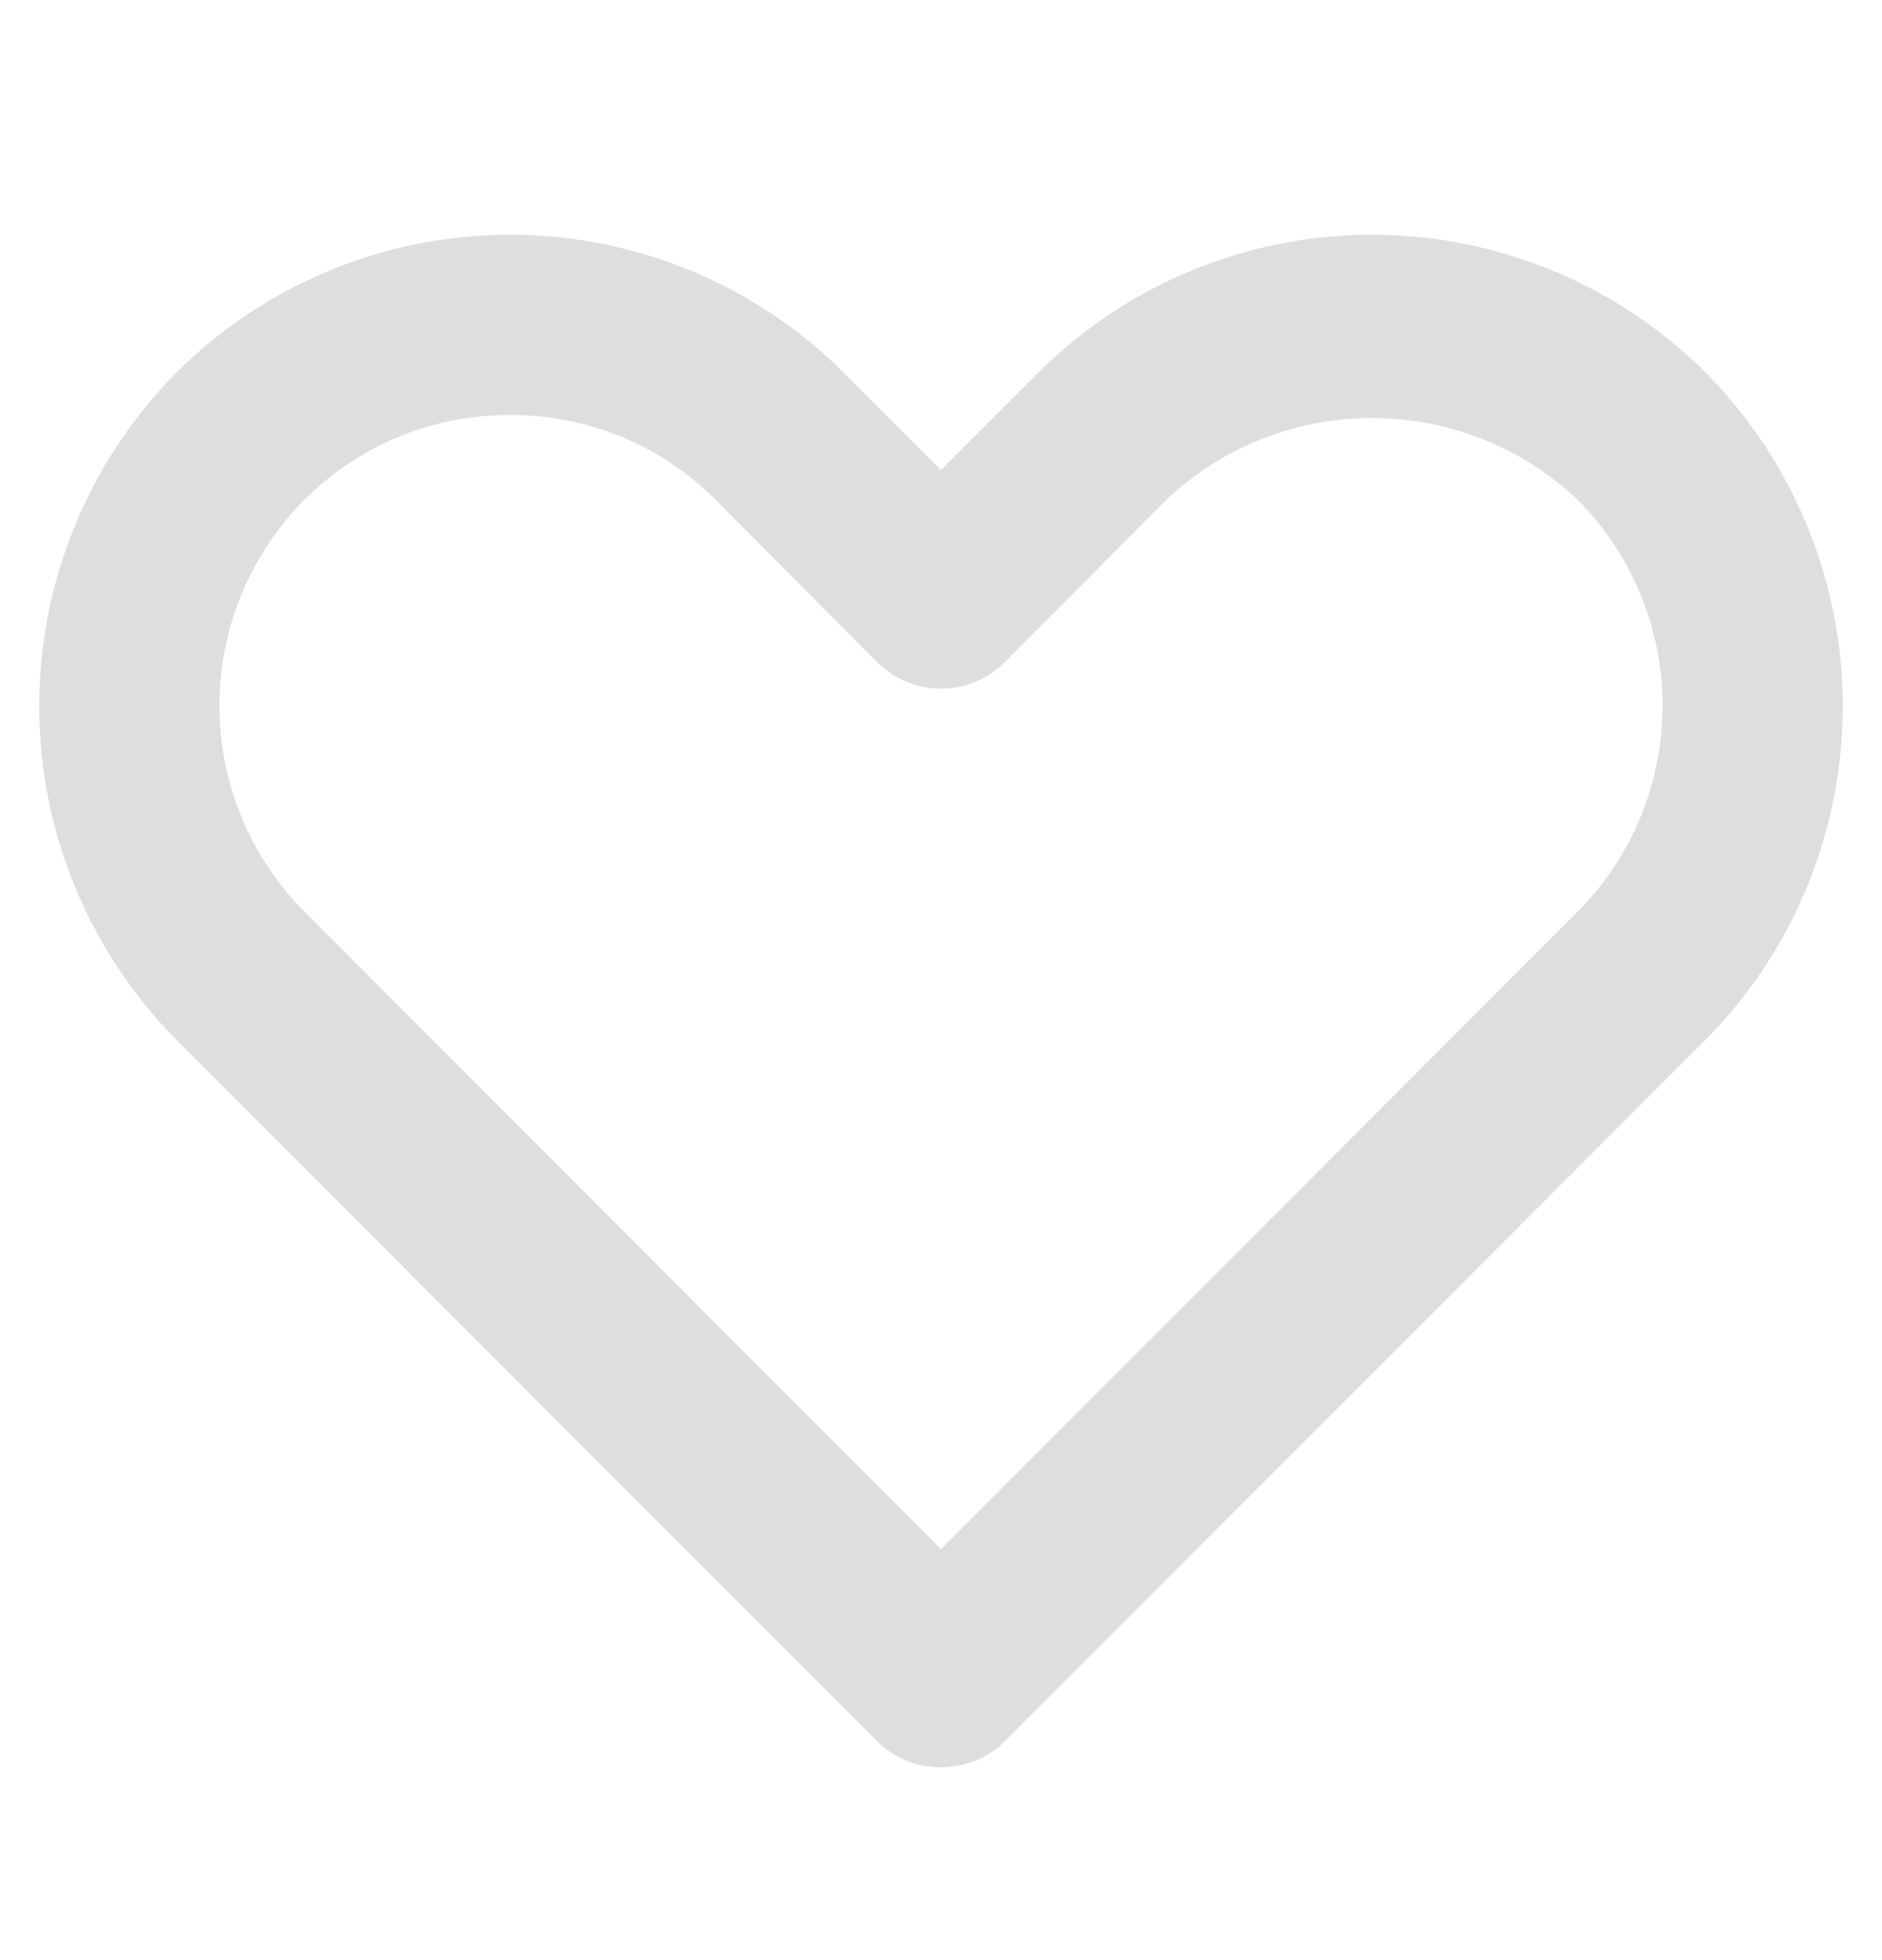 <svg width="24" height="25" viewBox="0 0 24 25" fill="none" xmlns="http://www.w3.org/2000/svg">
<path d="M12 22.541C11.849 22.541 11.699 22.512 11.559 22.455C11.418 22.398 11.291 22.314 11.184 22.207L2.249 13.261C1.129 12.129 0.5 10.6 0.5 9.007C0.5 7.414 1.129 5.885 2.249 4.752C3.379 3.626 4.909 2.994 6.504 2.994C8.099 2.994 9.629 3.626 10.758 4.752L12 5.994L13.242 4.752C14.371 3.626 15.901 2.994 17.496 2.994C19.091 2.994 20.621 3.626 21.751 4.752C22.871 5.885 23.5 7.414 23.5 9.007C23.5 10.6 22.871 12.129 21.751 13.261L12.816 22.207C12.709 22.314 12.582 22.398 12.441 22.455C12.301 22.512 12.151 22.541 12 22.541ZM6.504 5.293C6.017 5.291 5.535 5.385 5.085 5.57C4.635 5.756 4.226 6.029 3.882 6.374C3.188 7.072 2.798 8.016 2.798 9.001C2.798 9.986 3.188 10.93 3.882 11.628L12 19.758L20.118 11.628C20.812 10.93 21.202 9.986 21.202 9.001C21.202 8.016 20.812 7.072 20.118 6.374C19.409 5.704 18.471 5.331 17.496 5.331C16.521 5.331 15.583 5.704 14.875 6.374L12.816 8.443C12.71 8.551 12.582 8.637 12.442 8.695C12.302 8.753 12.152 8.783 12 8.783C11.848 8.783 11.698 8.753 11.558 8.695C11.418 8.637 11.29 8.551 11.184 8.443L9.125 6.374C8.782 6.029 8.373 5.756 7.923 5.57C7.473 5.385 6.99 5.291 6.504 5.293Z" fill="#DEDEDE"/>
</svg>
